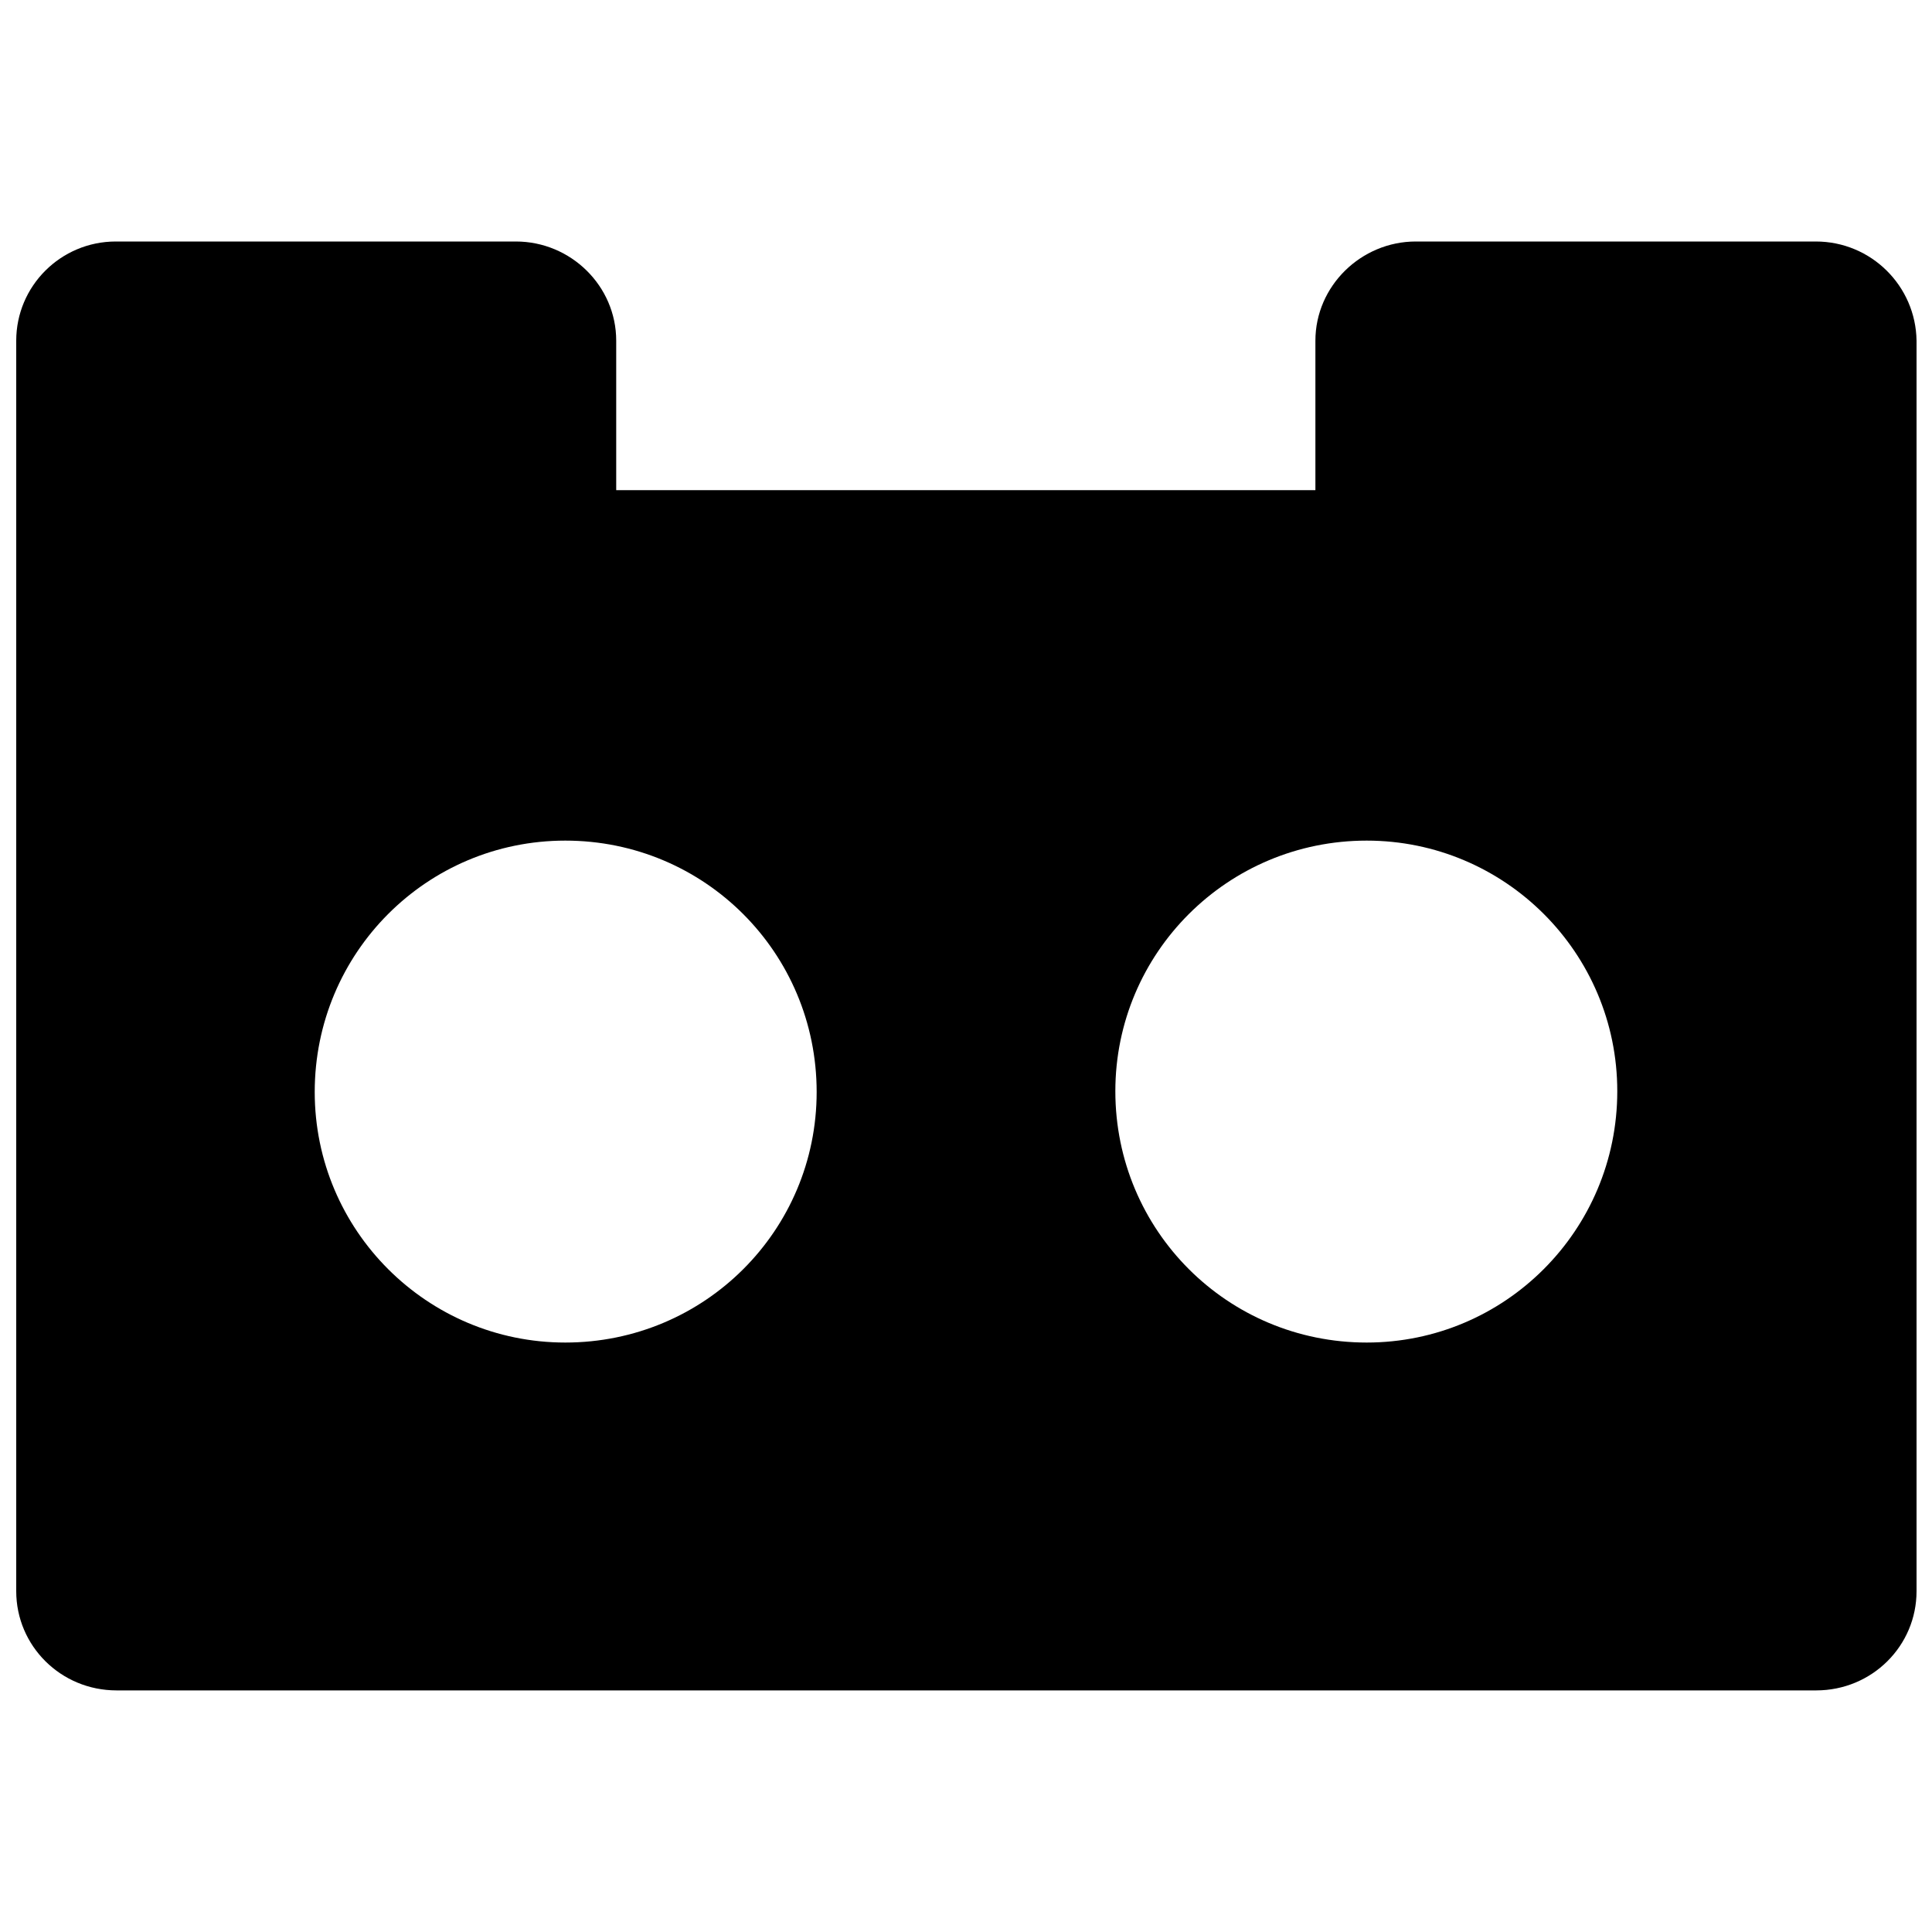 <svg xmlns="http://www.w3.org/2000/svg" width="20" height="20" viewBox="0 0 20 20">
<path d="M18.797 2.5h-4.141c-0.566 0-1.039 0.461-1.039 1.027v1.547h-7.238v-1.547c0-0.566-0.469-1.027-1.039-1.027h-4.141c-0.57 0-1.031 0.461-1.031 1.027v12.945c0 0.566 0.461 1.027 1.039 1.027h17.594c0.578 0 1.039-0.461 1.039-1.027v-12.945c-0.008-0.566-0.469-1.027-1.043-1.027zM5.852 13.898c-1.43 0-2.594-1.16-2.594-2.594 0-1.441 1.16-2.602 2.594-2.602 1.441 0 2.602 1.16 2.602 2.602 0 1.434-1.16 2.594-2.602 2.594zM14.148 13.898c-1.441 0-2.602-1.16-2.602-2.602 0-1.43 1.16-2.594 2.602-2.594 1.43 0 2.594 1.16 2.594 2.594 0 1.441-1.164 2.602-2.594 2.602z"></path>
</svg>

